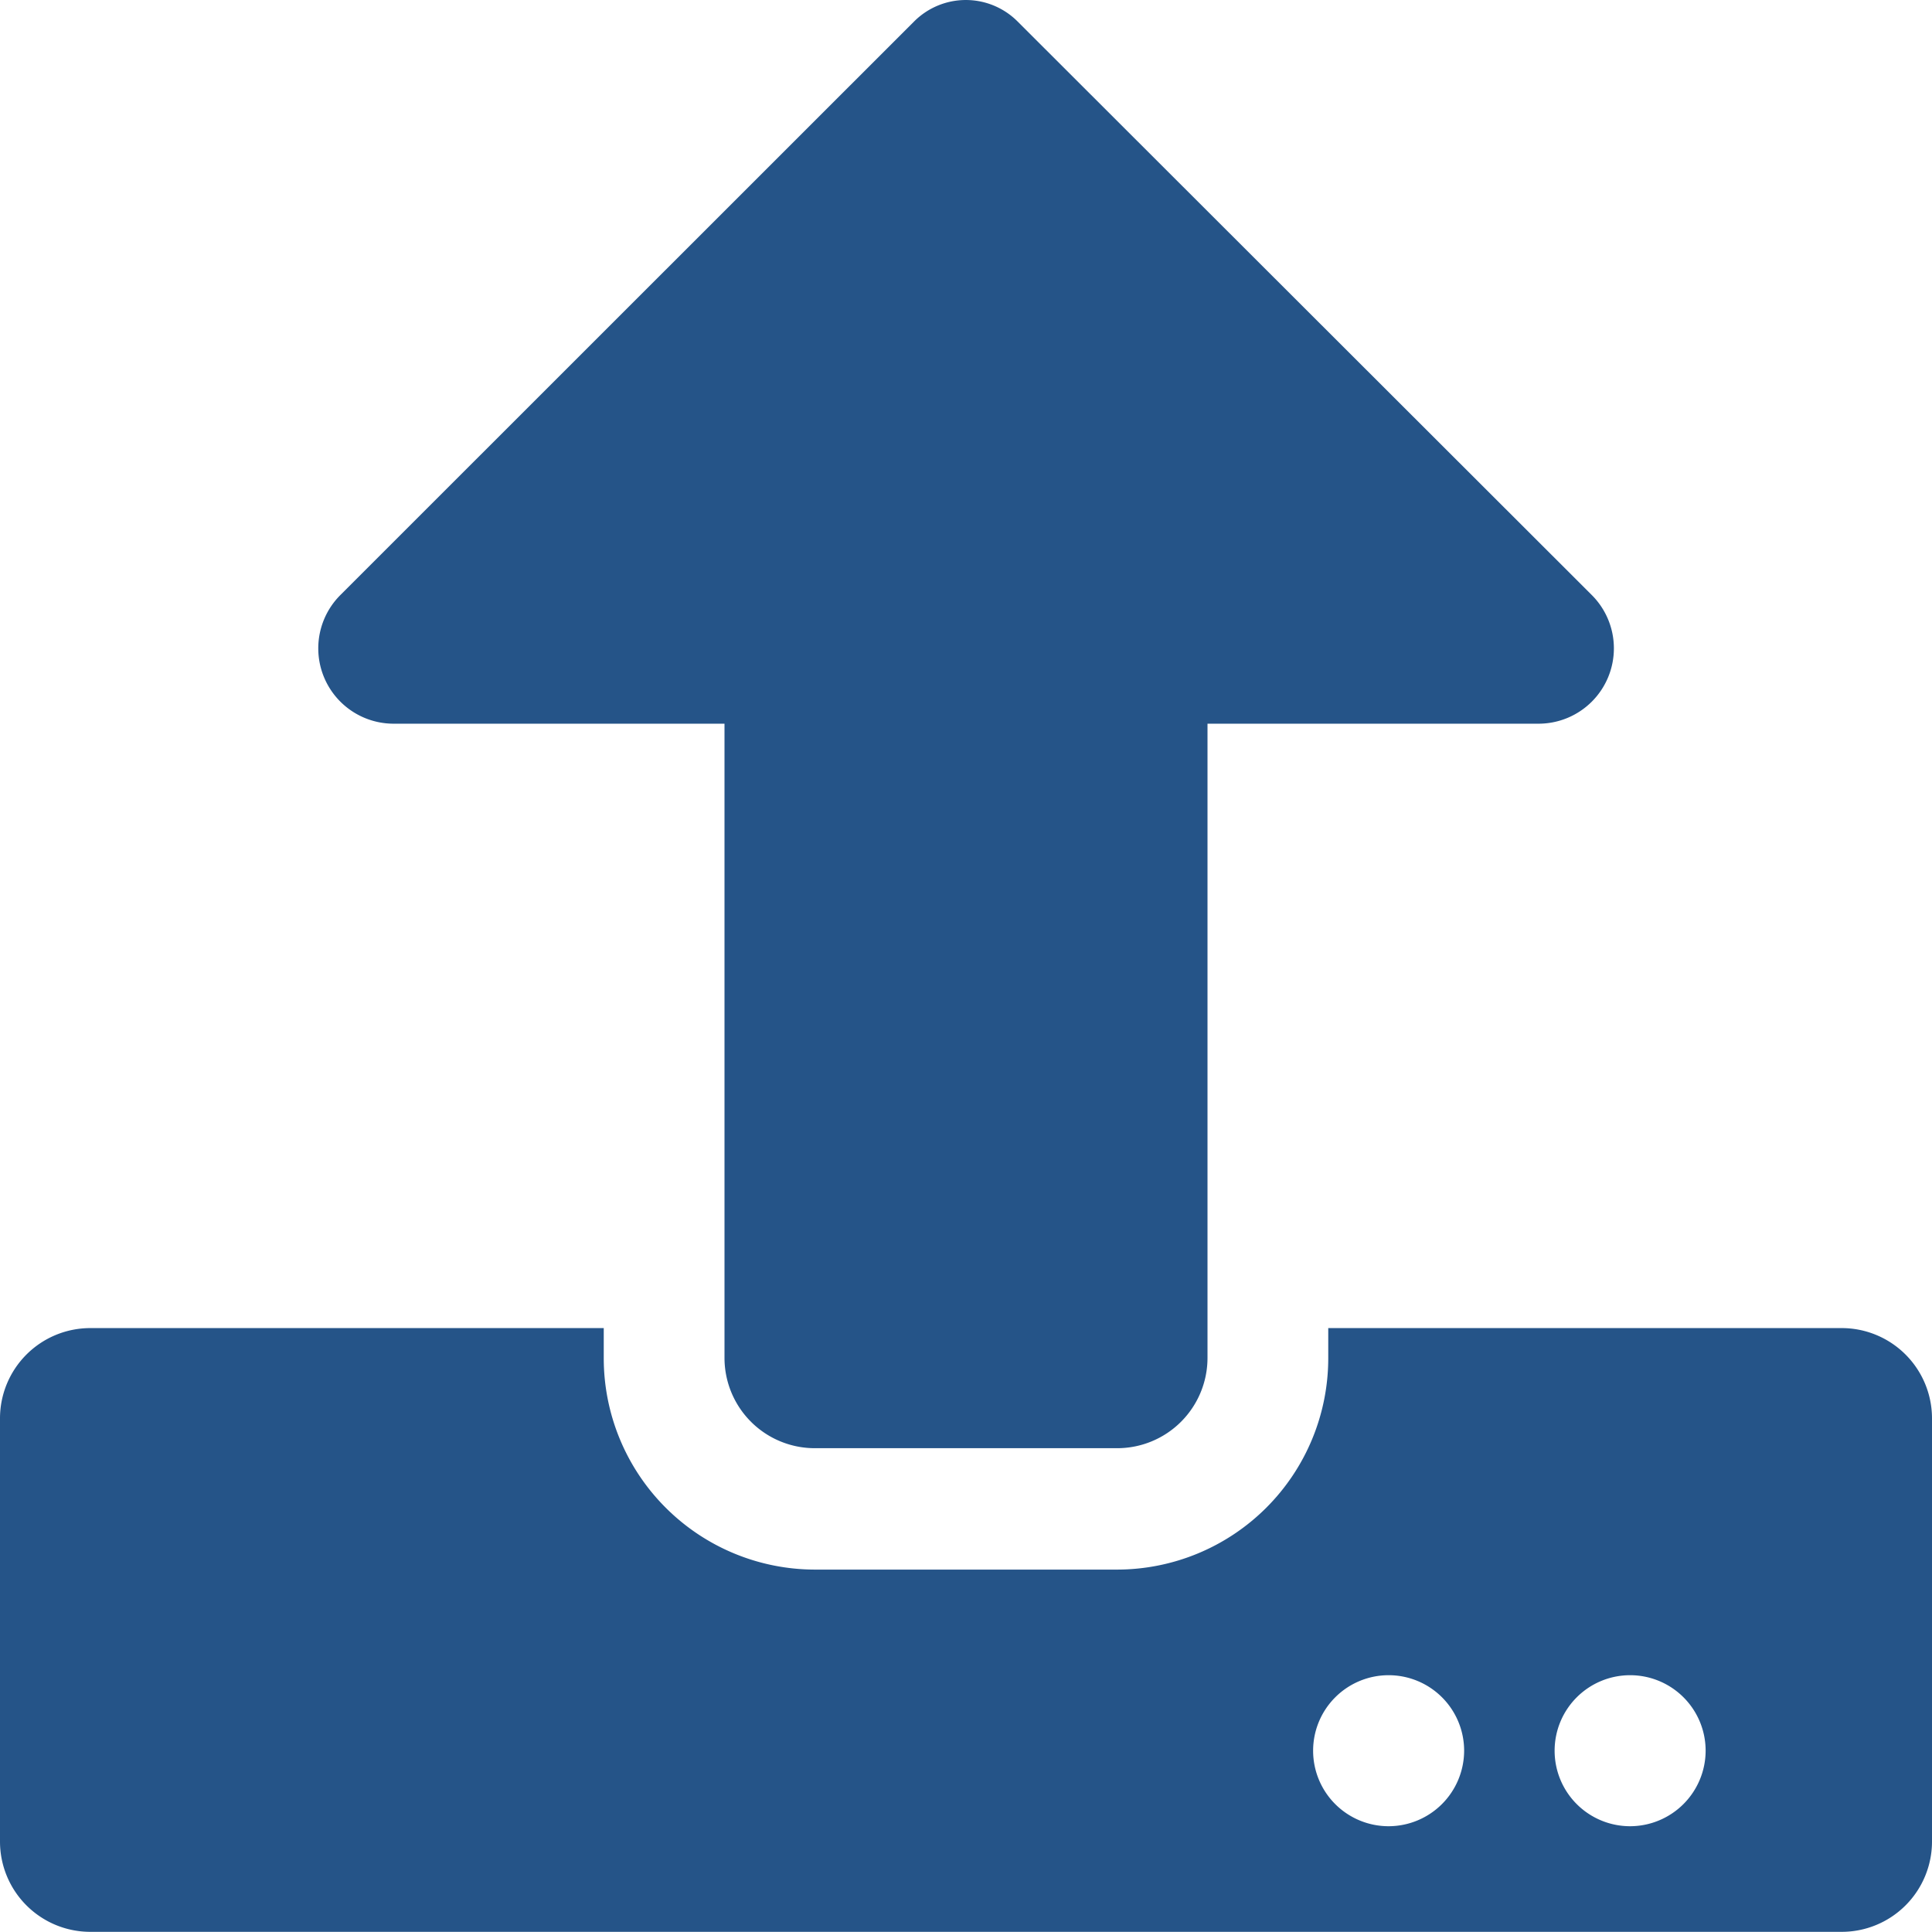 <svg xmlns="http://www.w3.org/2000/svg" width="12" height="11.998" viewBox="0 0 12 11.998">
  <path id="Icon_awesome-upload" data-name="Icon awesome-upload" d="M6.937,9H5.063A.561.561,0,0,1,4.5,8.441V4.5H2.445a.468.468,0,0,1-.33-.8L5.679.137a.454.454,0,0,1,.64,0L9.886,3.7a.468.468,0,0,1-.33.8H7.5V8.441A.561.561,0,0,1,6.937,9ZM12,8.816v2.625a.561.561,0,0,1-.563.563H.562A.561.561,0,0,1,0,11.441V8.816a.561.561,0,0,1,.562-.562H3.75v.187A1.313,1.313,0,0,0,5.063,9.754H6.937A1.313,1.313,0,0,0,8.25,8.441V8.254h3.187A.561.561,0,0,1,12,8.816ZM9.094,10.879a.469.469,0,1,0-.469.469A.47.47,0,0,0,9.094,10.879Zm1.5,0a.469.469,0,1,0-.469.469A.47.47,0,0,0,10.594,10.879Z" transform="translate(0 -0.005)" fill="#255488"/>
</svg>
